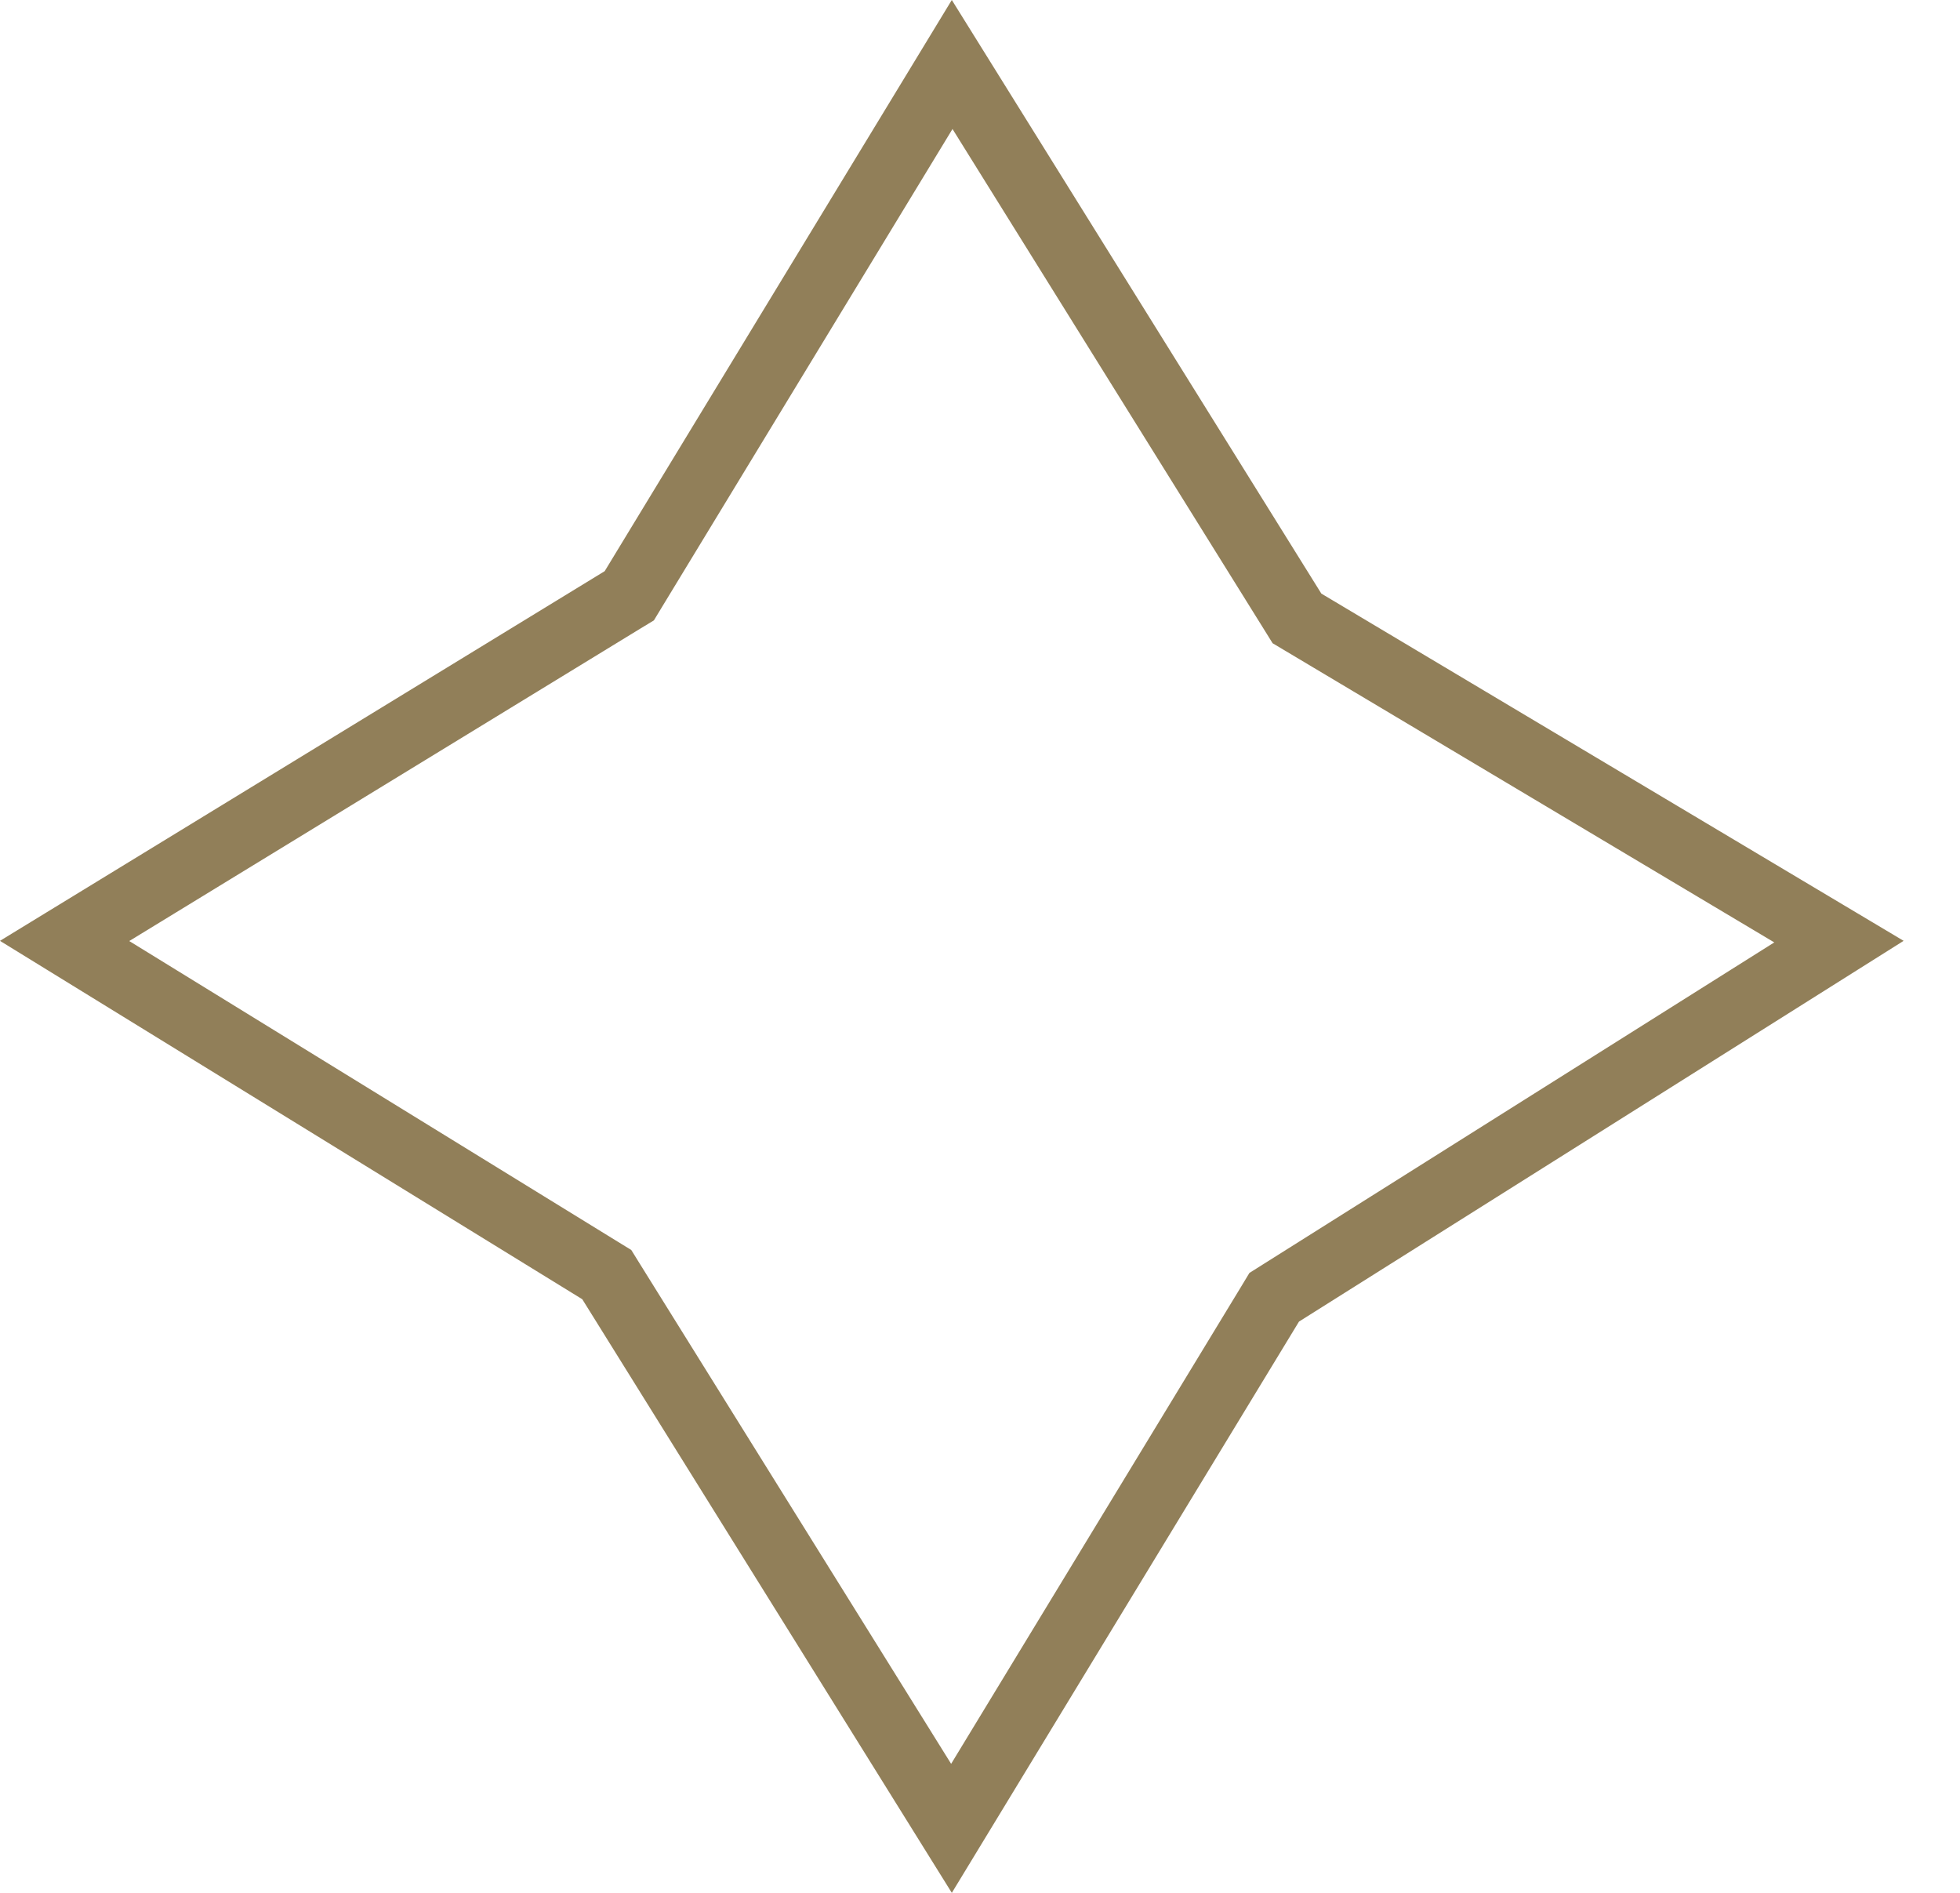 <svg width="29" height="28" viewBox="0 0 29 28" fill="none" xmlns="http://www.w3.org/2000/svg">
<path d="M14.088 0.954L19.126 9.045L19.19 9.148L19.294 9.21L27.209 13.929L18.953 19.127L18.853 19.19L18.792 19.291L14.078 27.046L9.04 18.955L8.978 18.855L8.877 18.793L0.956 13.919L9.207 8.876L9.311 8.813L9.374 8.709L14.088 0.954Z" stroke="#917F59"/>
</svg>
